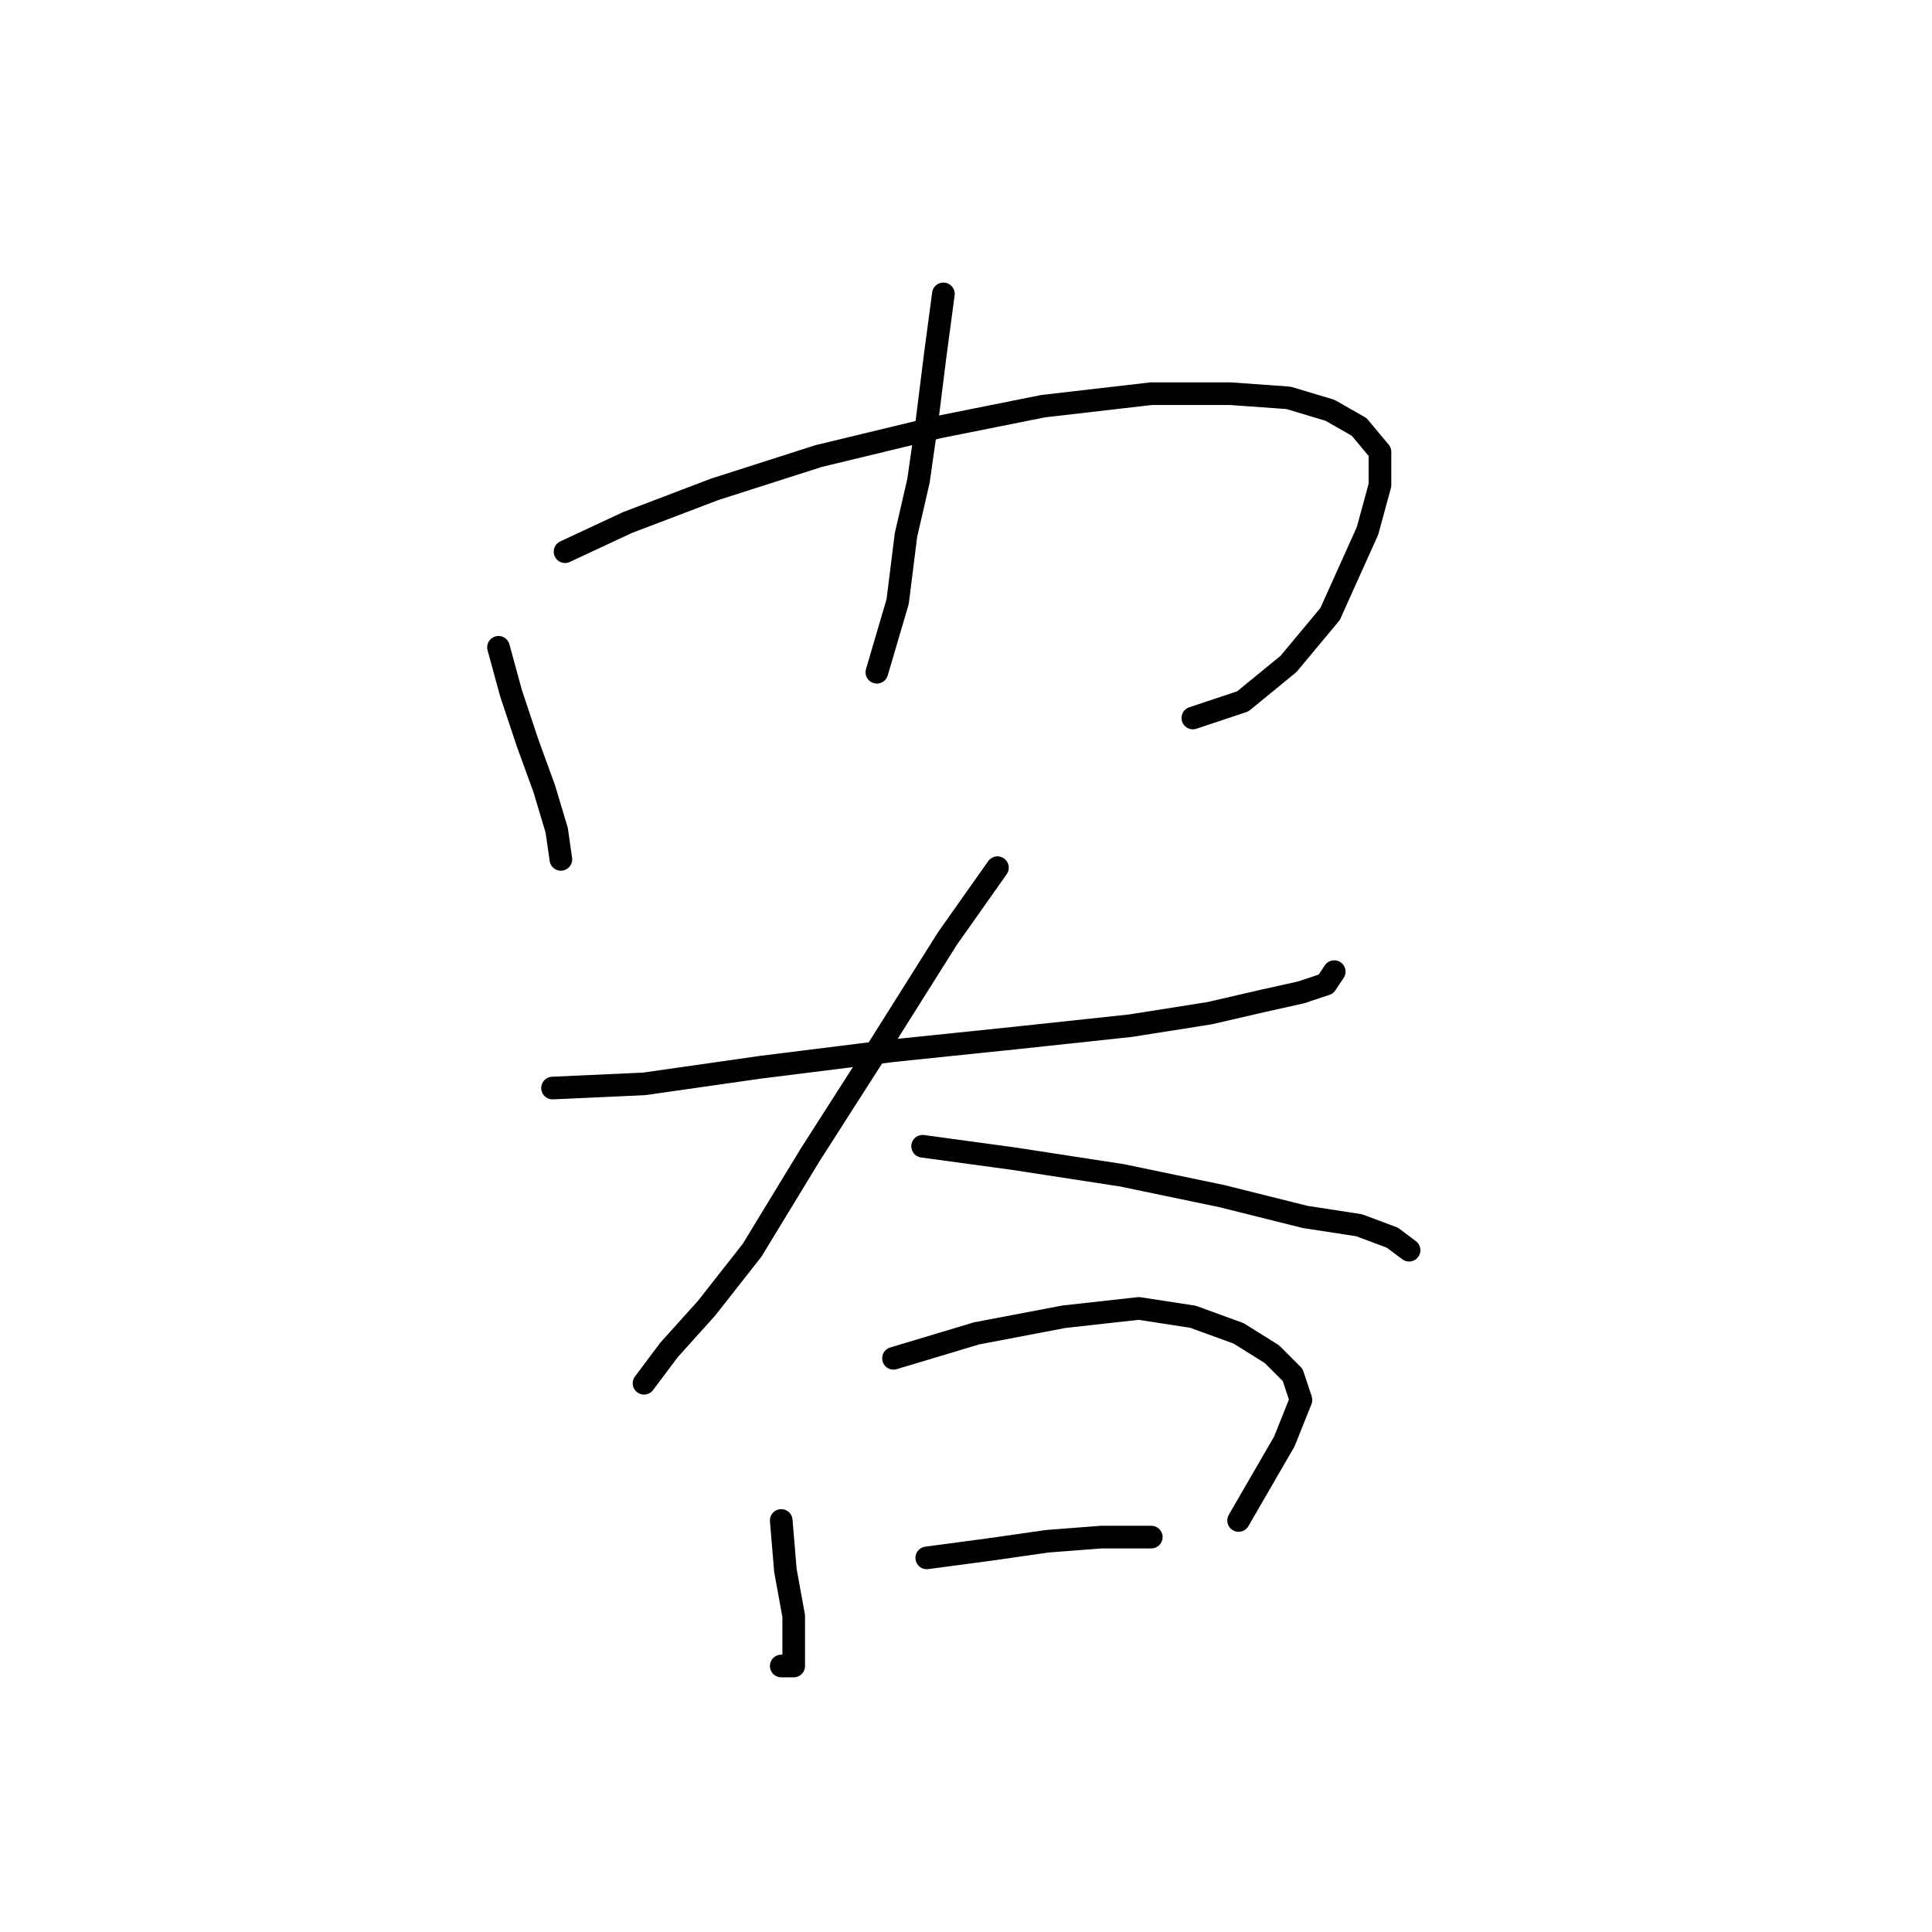 <?xml version="1.0" standalone="no"?>
    <svg width="256" height="256" xmlns="http://www.w3.org/2000/svg" version="1.1">
    <polyline stroke="black" stroke-width="3" stroke-linecap="round" fill="transparent" stroke-linejoin="round" points="66.054 85.772 67.707 91.833 69.91 98.444 72.114 104.504 73.767 110.014 74.318 113.87 74.318 113.87 74.318 113.87 " />
        <polyline stroke="black" stroke-width="3" stroke-linecap="round" fill="transparent" stroke-linejoin="round" points="74.869 73.101 83.133 69.244 94.703 64.837 108.476 60.429 124.453 56.573 138.227 53.818 152.551 52.165 163.019 52.165 170.732 52.716 176.242 54.369 180.098 56.573 182.853 59.878 182.853 64.286 181.2 70.346 176.242 81.365 170.732 87.976 164.672 92.935 158.061 95.138 158.061 95.138 " />
        <polyline stroke="black" stroke-width="3" stroke-linecap="round" fill="transparent" stroke-linejoin="round" points="125.004 38.943 123.902 47.207 122.801 56.022 121.699 63.735 120.046 70.897 118.944 79.712 116.189 89.078 116.189 89.078 " />
        <polyline stroke="black" stroke-width="3" stroke-linecap="round" fill="transparent" stroke-linejoin="round" points="73.216 144.172 85.337 143.621 100.763 141.417 118.393 139.214 134.37 137.561 149.797 135.908 160.265 134.255 167.427 132.602 172.385 131.5 175.691 130.399 176.793 128.746 176.793 128.746 " />
        <polyline stroke="black" stroke-width="3" stroke-linecap="round" fill="transparent" stroke-linejoin="round" points="132.167 114.972 125.555 124.338 116.189 139.214 107.374 152.987 99.661 165.659 93.601 173.372 88.642 178.881 85.337 183.289 85.337 183.289 " />
        <polyline stroke="black" stroke-width="3" stroke-linecap="round" fill="transparent" stroke-linejoin="round" points="122.25 151.885 134.37 153.538 148.695 155.742 161.917 158.496 172.936 161.251 180.098 162.353 184.506 164.006 186.71 165.659 186.71 165.659 " />
        <polyline stroke="black" stroke-width="3" stroke-linecap="round" fill="transparent" stroke-linejoin="round" points="103.518 201.47 104.069 208.081 105.171 214.141 105.171 218.549 105.171 220.753 103.518 220.753 103.518 220.753 " />
        <polyline stroke="black" stroke-width="3" stroke-linecap="round" fill="transparent" stroke-linejoin="round" points="118.393 179.983 129.412 176.677 140.982 174.474 150.899 173.372 158.061 174.474 164.121 176.677 168.529 179.432 171.283 182.187 172.385 185.492 170.181 191.002 164.121 201.47 164.121 201.47 " />
        <polyline stroke="black" stroke-width="3" stroke-linecap="round" fill="transparent" stroke-linejoin="round" points="122.801 206.428 131.065 205.326 138.778 204.224 145.94 203.673 152.551 203.673 152.551 203.673 " />
        </svg>
